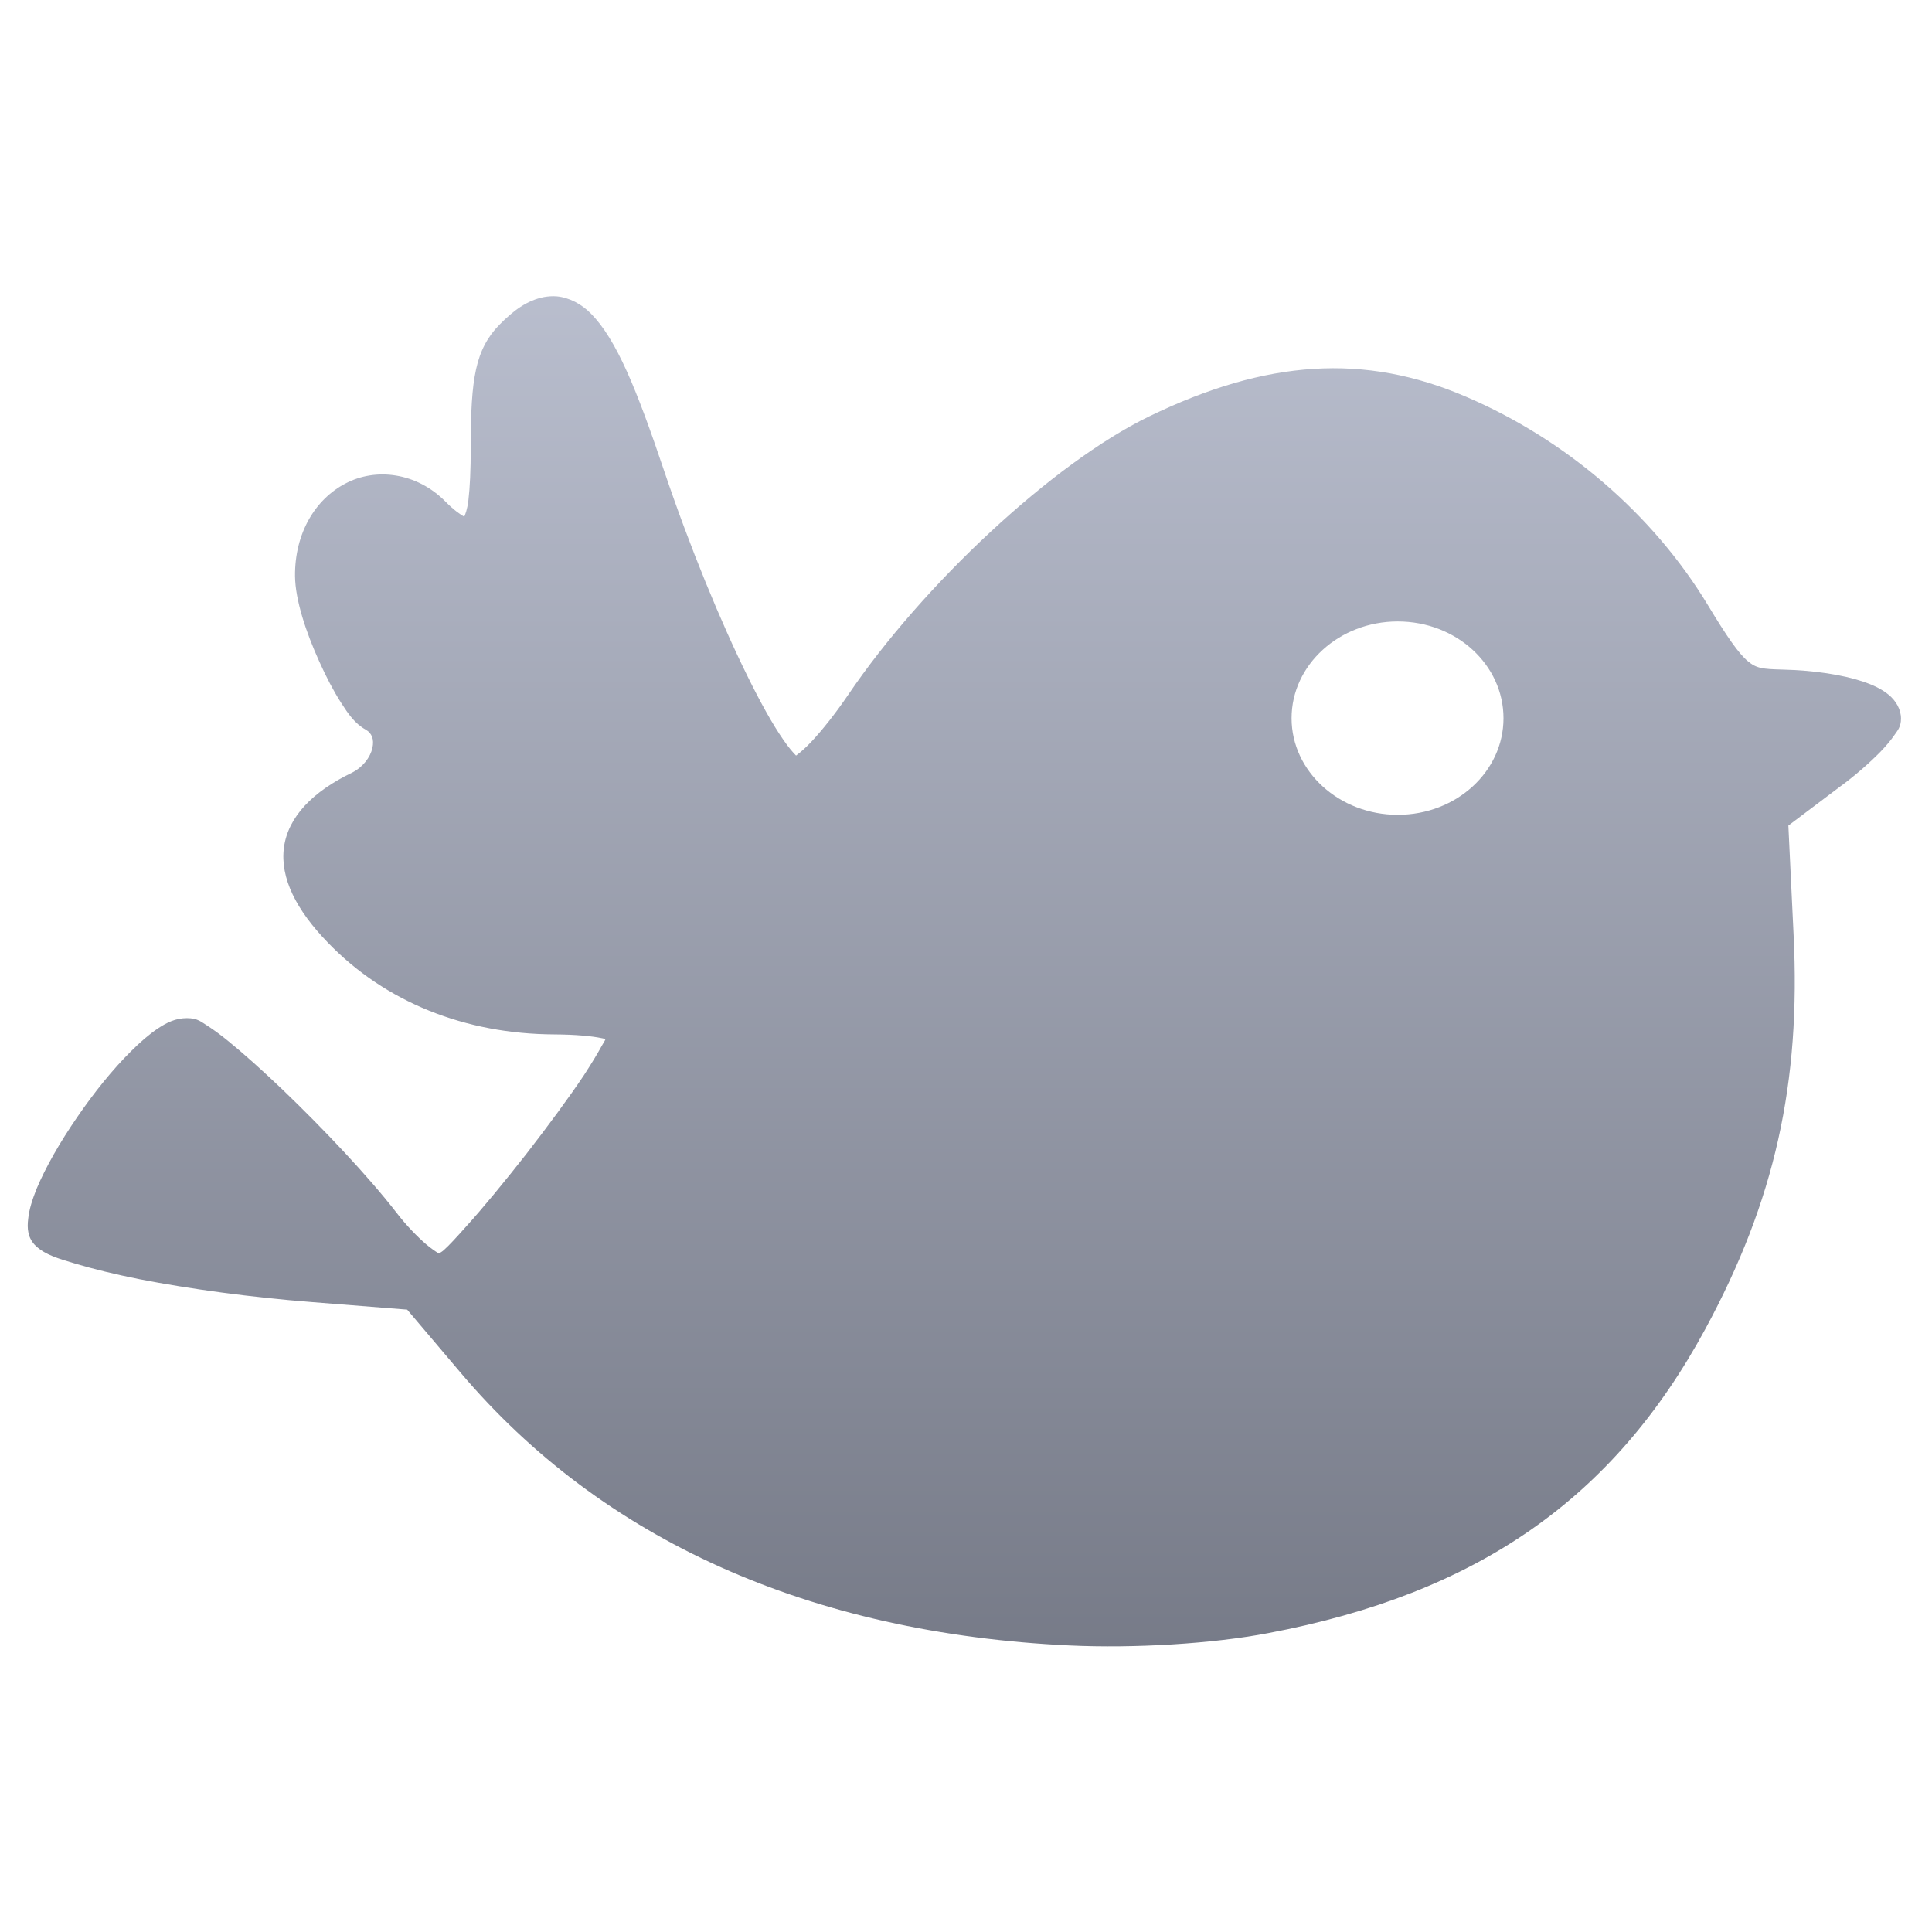 <svg xmlns="http://www.w3.org/2000/svg" xmlns:xlink="http://www.w3.org/1999/xlink" width="64" height="64" viewBox="0 0 64 64" version="1.1"><defs><linearGradient id="linear0" gradientUnits="userSpaceOnUse" x1="0" y1="0" x2="0" y2="1" gradientTransform="matrix(61.25,0,0,56,1.259,4)"><stop offset="0" style="stop-color:#c1c6d6;stop-opacity:1;"/><stop offset="1" style="stop-color:#6f7380;stop-opacity:1;"/></linearGradient></defs><g id="surface1"><path style=" stroke:none;fill-rule:nonzero;fill:url(#linear0);" d="M 18.441 9.816 C 18.855 9.855 19.266 10.07 19.582 10.395 C 20.422 11.25 21.086 12.879 22.004 15.609 C 22.863 18.152 23.875 20.602 24.758 22.391 C 25.195 23.281 25.605 24.012 25.945 24.5 C 26.109 24.742 26.27 24.93 26.371 25.031 C 26.379 25.023 26.379 25.02 26.383 25.02 C 26.504 24.93 26.68 24.781 26.859 24.59 C 27.23 24.199 27.672 23.641 28.09 23.027 C 30.566 19.371 34.883 15.336 38.07 13.793 C 41.953 11.91 45.207 11.695 48.57 13.145 C 51.887 14.566 54.762 17.047 56.57 20.035 C 57.215 21.105 57.605 21.66 57.895 21.898 C 58.18 22.141 58.387 22.164 59.035 22.18 C 60.113 22.207 61.027 22.352 61.703 22.574 C 62.043 22.688 62.336 22.824 62.566 23.016 C 62.801 23.211 62.973 23.492 62.973 23.805 C 62.973 24.082 62.859 24.199 62.746 24.363 C 62.629 24.531 62.48 24.707 62.301 24.895 C 61.934 25.27 61.449 25.699 60.906 26.094 L 59.242 27.348 L 59.414 30.941 C 59.66 35.879 58.789 39.785 56.488 44.031 C 53.445 49.648 48.938 52.789 42.016 54.098 C 40.191 54.449 37.574 54.609 35.43 54.508 C 26.852 54.105 19.953 51.027 15.242 45.453 L 13.488 43.383 L 10.328 43.133 C 8.328 42.977 6.277 42.699 4.621 42.375 C 3.797 42.211 3.07 42.031 2.492 41.859 C 1.922 41.688 1.52 41.574 1.199 41.285 C 0.91 41.02 0.895 40.68 0.934 40.375 C 0.965 40.066 1.07 39.738 1.211 39.383 C 1.512 38.664 1.992 37.828 2.551 37.016 C 3.109 36.199 3.738 35.418 4.344 34.82 C 4.645 34.52 4.941 34.262 5.234 34.066 C 5.523 33.875 5.816 33.727 6.191 33.727 C 6.559 33.727 6.672 33.859 6.879 33.984 C 7.078 34.113 7.305 34.277 7.562 34.488 C 8.078 34.906 8.699 35.465 9.371 36.105 C 10.707 37.387 12.199 38.961 13.141 40.18 C 13.457 40.59 13.816 40.961 14.121 41.223 C 14.277 41.352 14.43 41.461 14.527 41.516 C 14.543 41.527 14.527 41.523 14.543 41.527 C 14.582 41.492 14.625 41.477 14.695 41.418 C 14.883 41.25 15.129 40.98 15.418 40.656 C 16.004 40.012 16.73 39.125 17.441 38.219 C 18.145 37.309 18.84 36.371 19.344 35.617 C 19.59 35.238 19.797 34.898 19.934 34.645 C 20.02 34.492 20.031 34.492 20.055 34.426 C 20.012 34.414 20.004 34.402 19.934 34.391 C 19.621 34.324 19.086 34.27 18.371 34.266 C 15.402 34.254 12.762 33.195 10.859 31.223 C 9.816 30.145 9.273 29.086 9.406 28.074 C 9.543 27.055 10.367 26.219 11.656 25.598 C 12.023 25.414 12.266 25.086 12.336 24.781 C 12.402 24.48 12.312 24.285 12.117 24.172 C 11.754 23.969 11.543 23.66 11.297 23.277 C 11.047 22.887 10.805 22.422 10.582 21.926 C 10.133 20.938 9.781 19.871 9.773 19.082 C 9.762 17.672 10.434 16.543 11.445 16.016 C 12.449 15.484 13.801 15.648 14.758 16.617 C 15.039 16.902 15.246 17.039 15.379 17.117 C 15.414 17.027 15.473 16.91 15.516 16.574 C 15.566 16.156 15.594 15.574 15.594 14.812 C 15.594 13.645 15.633 12.859 15.77 12.234 C 15.906 11.609 16.16 11.148 16.539 10.762 C 17.008 10.285 17.461 9.949 18.02 9.84 C 18.16 9.816 18.297 9.805 18.434 9.816 M 46.301 20.586 C 44.367 20.586 42.785 22.023 42.785 23.793 C 42.785 25.555 44.367 26.992 46.301 26.992 C 48.246 26.992 49.805 25.555 49.805 23.793 C 49.805 22.023 48.246 20.586 46.301 20.586 "/></g></svg>
